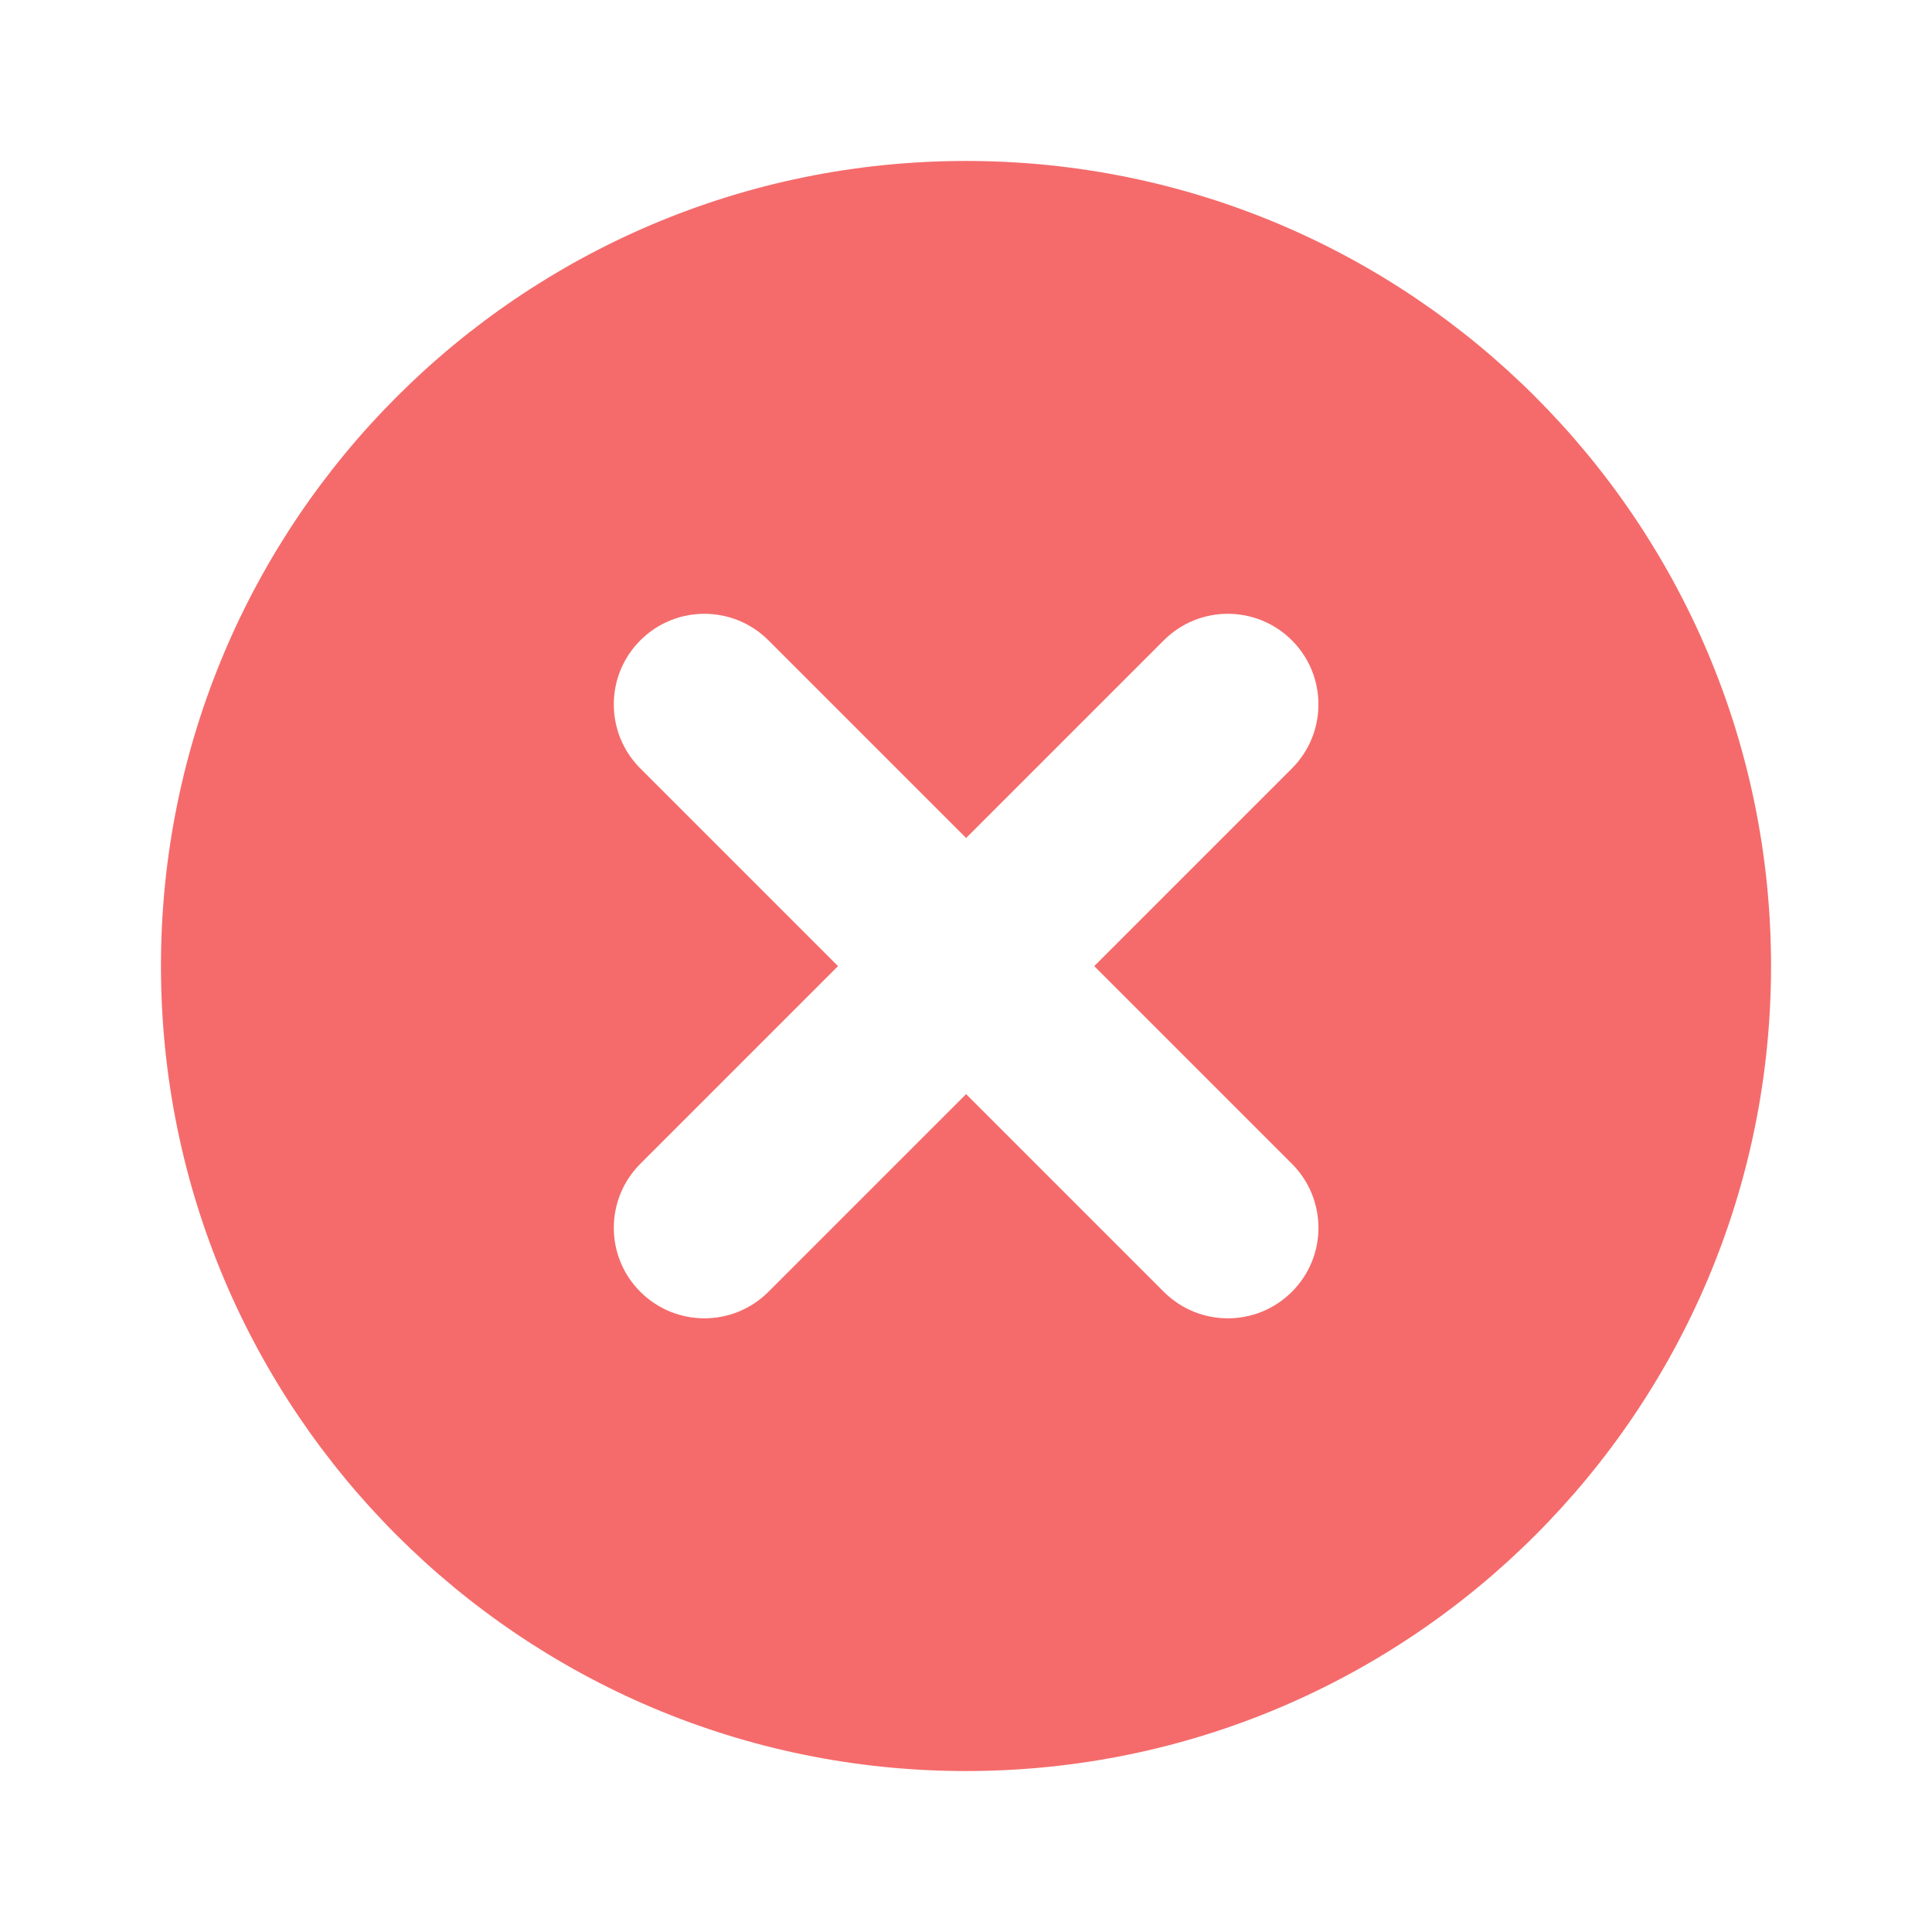<svg width="16" height="16" viewBox="0 0 16 16" fill="none" xmlns="http://www.w3.org/2000/svg">
<path fill-rule="evenodd" clip-rule="evenodd" d="M8 14.667C11.682 14.667 14.667 11.682 14.667 8C14.667 4.318 11.682 1.333 8 1.333C4.318 1.333 1.333 4.318 1.333 8C1.333 11.682 4.318 14.667 8 14.667ZM5.303 5.303C5.596 5.01 6.071 5.01 6.364 5.303L8.001 6.94L9.638 5.303C9.931 5.01 10.406 5.01 10.699 5.303C10.992 5.596 10.992 6.071 10.699 6.364L9.062 8.001L10.699 9.638C10.992 9.931 10.992 10.406 10.699 10.698C10.406 10.991 9.931 10.991 9.638 10.698L8.001 9.061L6.364 10.698C6.071 10.991 5.596 10.991 5.303 10.698C5.01 10.406 5.01 9.931 5.303 9.638L6.94 8.001L5.303 6.364C5.01 6.071 5.01 5.596 5.303 5.303Z" fill="#F56B6B"/>
</svg>
